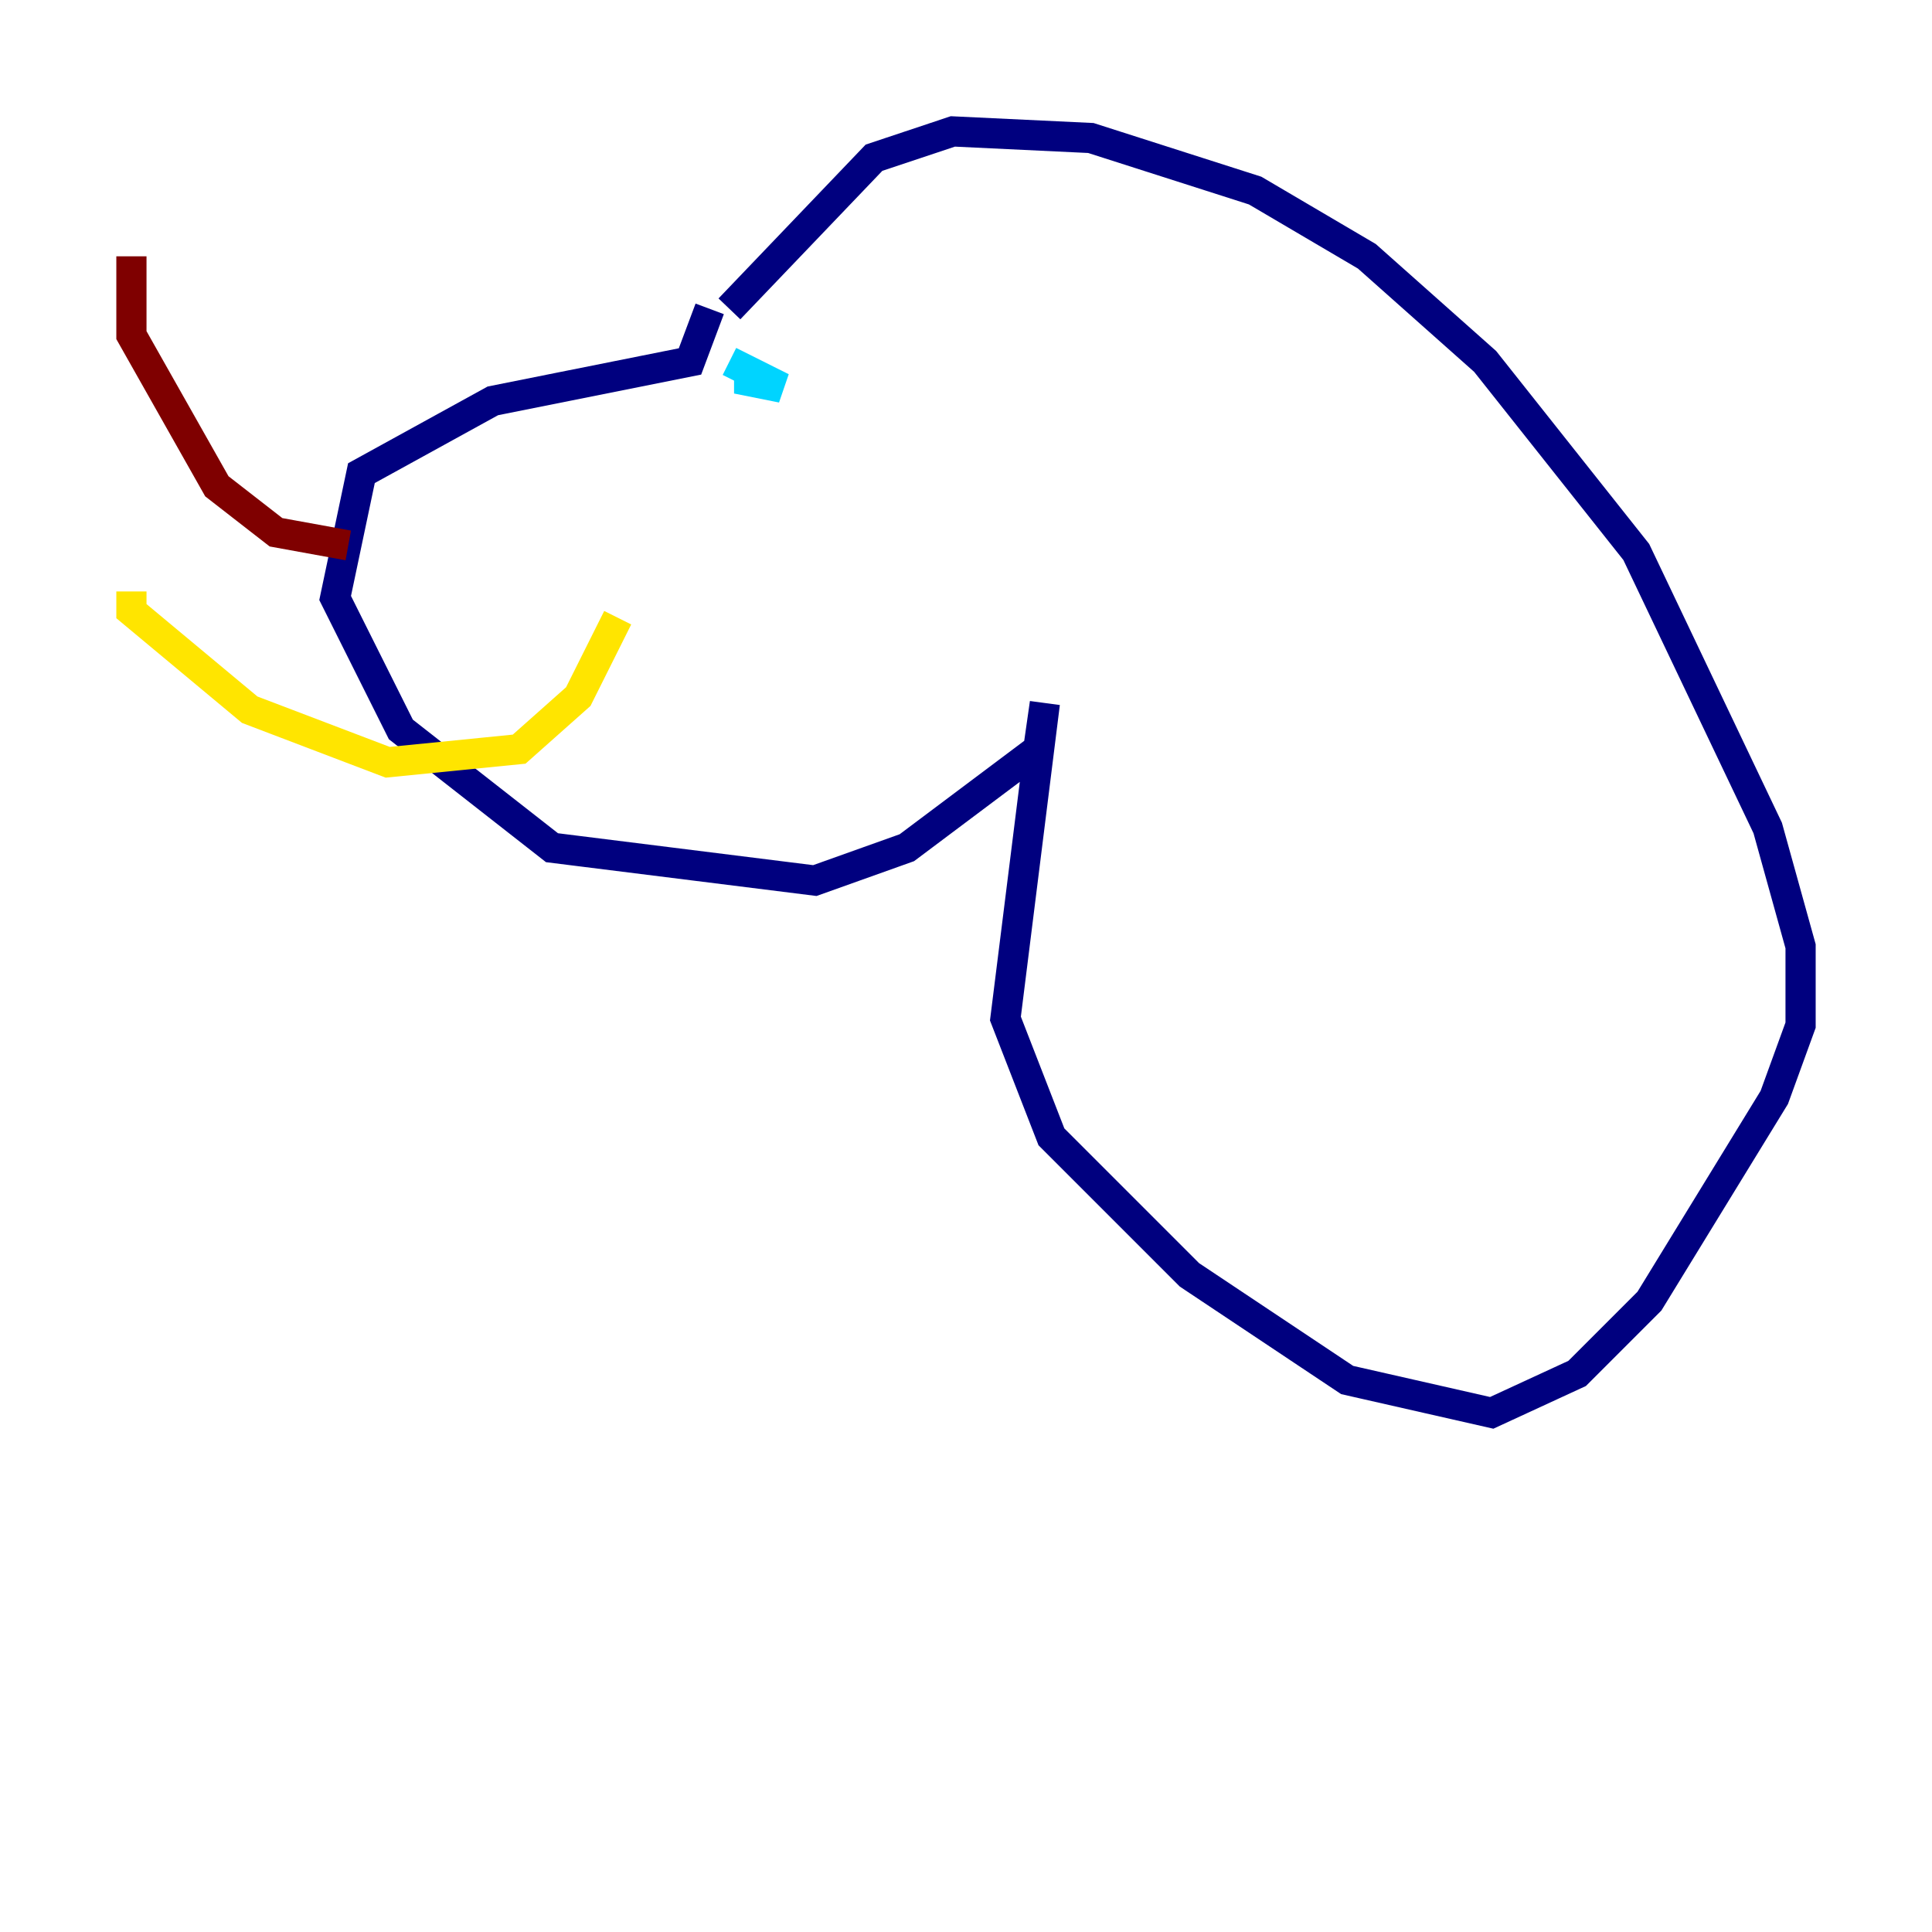 <?xml version="1.0" encoding="utf-8" ?>
<svg baseProfile="tiny" height="128" version="1.2" viewBox="0,0,128,128" width="128" xmlns="http://www.w3.org/2000/svg" xmlns:ev="http://www.w3.org/2001/xml-events" xmlns:xlink="http://www.w3.org/1999/xlink"><defs /><polyline fill="none" points="47.02,20.463 45.714,23.946 32.653,26.558 23.946,31.347 22.204,39.619 26.558,48.327 36.571,56.163 53.986,58.34 60.082,56.163 68.789,49.633 69.225,46.585 66.612,67.483 69.66,75.32 78.803,84.463 89.252,91.429 98.83,93.605 104.49,90.993 109.279,86.204 117.551,72.707 119.293,67.918 119.293,62.694 117.116,54.857 108.408,36.571 98.395,23.946 90.558,16.98 83.156,12.626 72.272,9.143 63.129,8.707 57.905,10.449 48.327,20.463" stroke="#00007f" stroke-width="2" /><polyline fill="none" points="48.327,23.946 51.809,25.687 49.633,25.252 49.633,24.381" stroke="#00d4ff" stroke-width="2" /><polyline fill="none" points="40.925,40.925 38.313,46.15 34.395,49.633 25.687,50.503 16.544,47.02 8.707,40.49 8.707,39.184" stroke="#ffe500" stroke-width="2" /><polyline fill="none" points="23.075,36.136 18.286,35.265 14.367,32.218 8.707,22.204 8.707,16.98" stroke="#7f0000" stroke-width="2" /></svg>